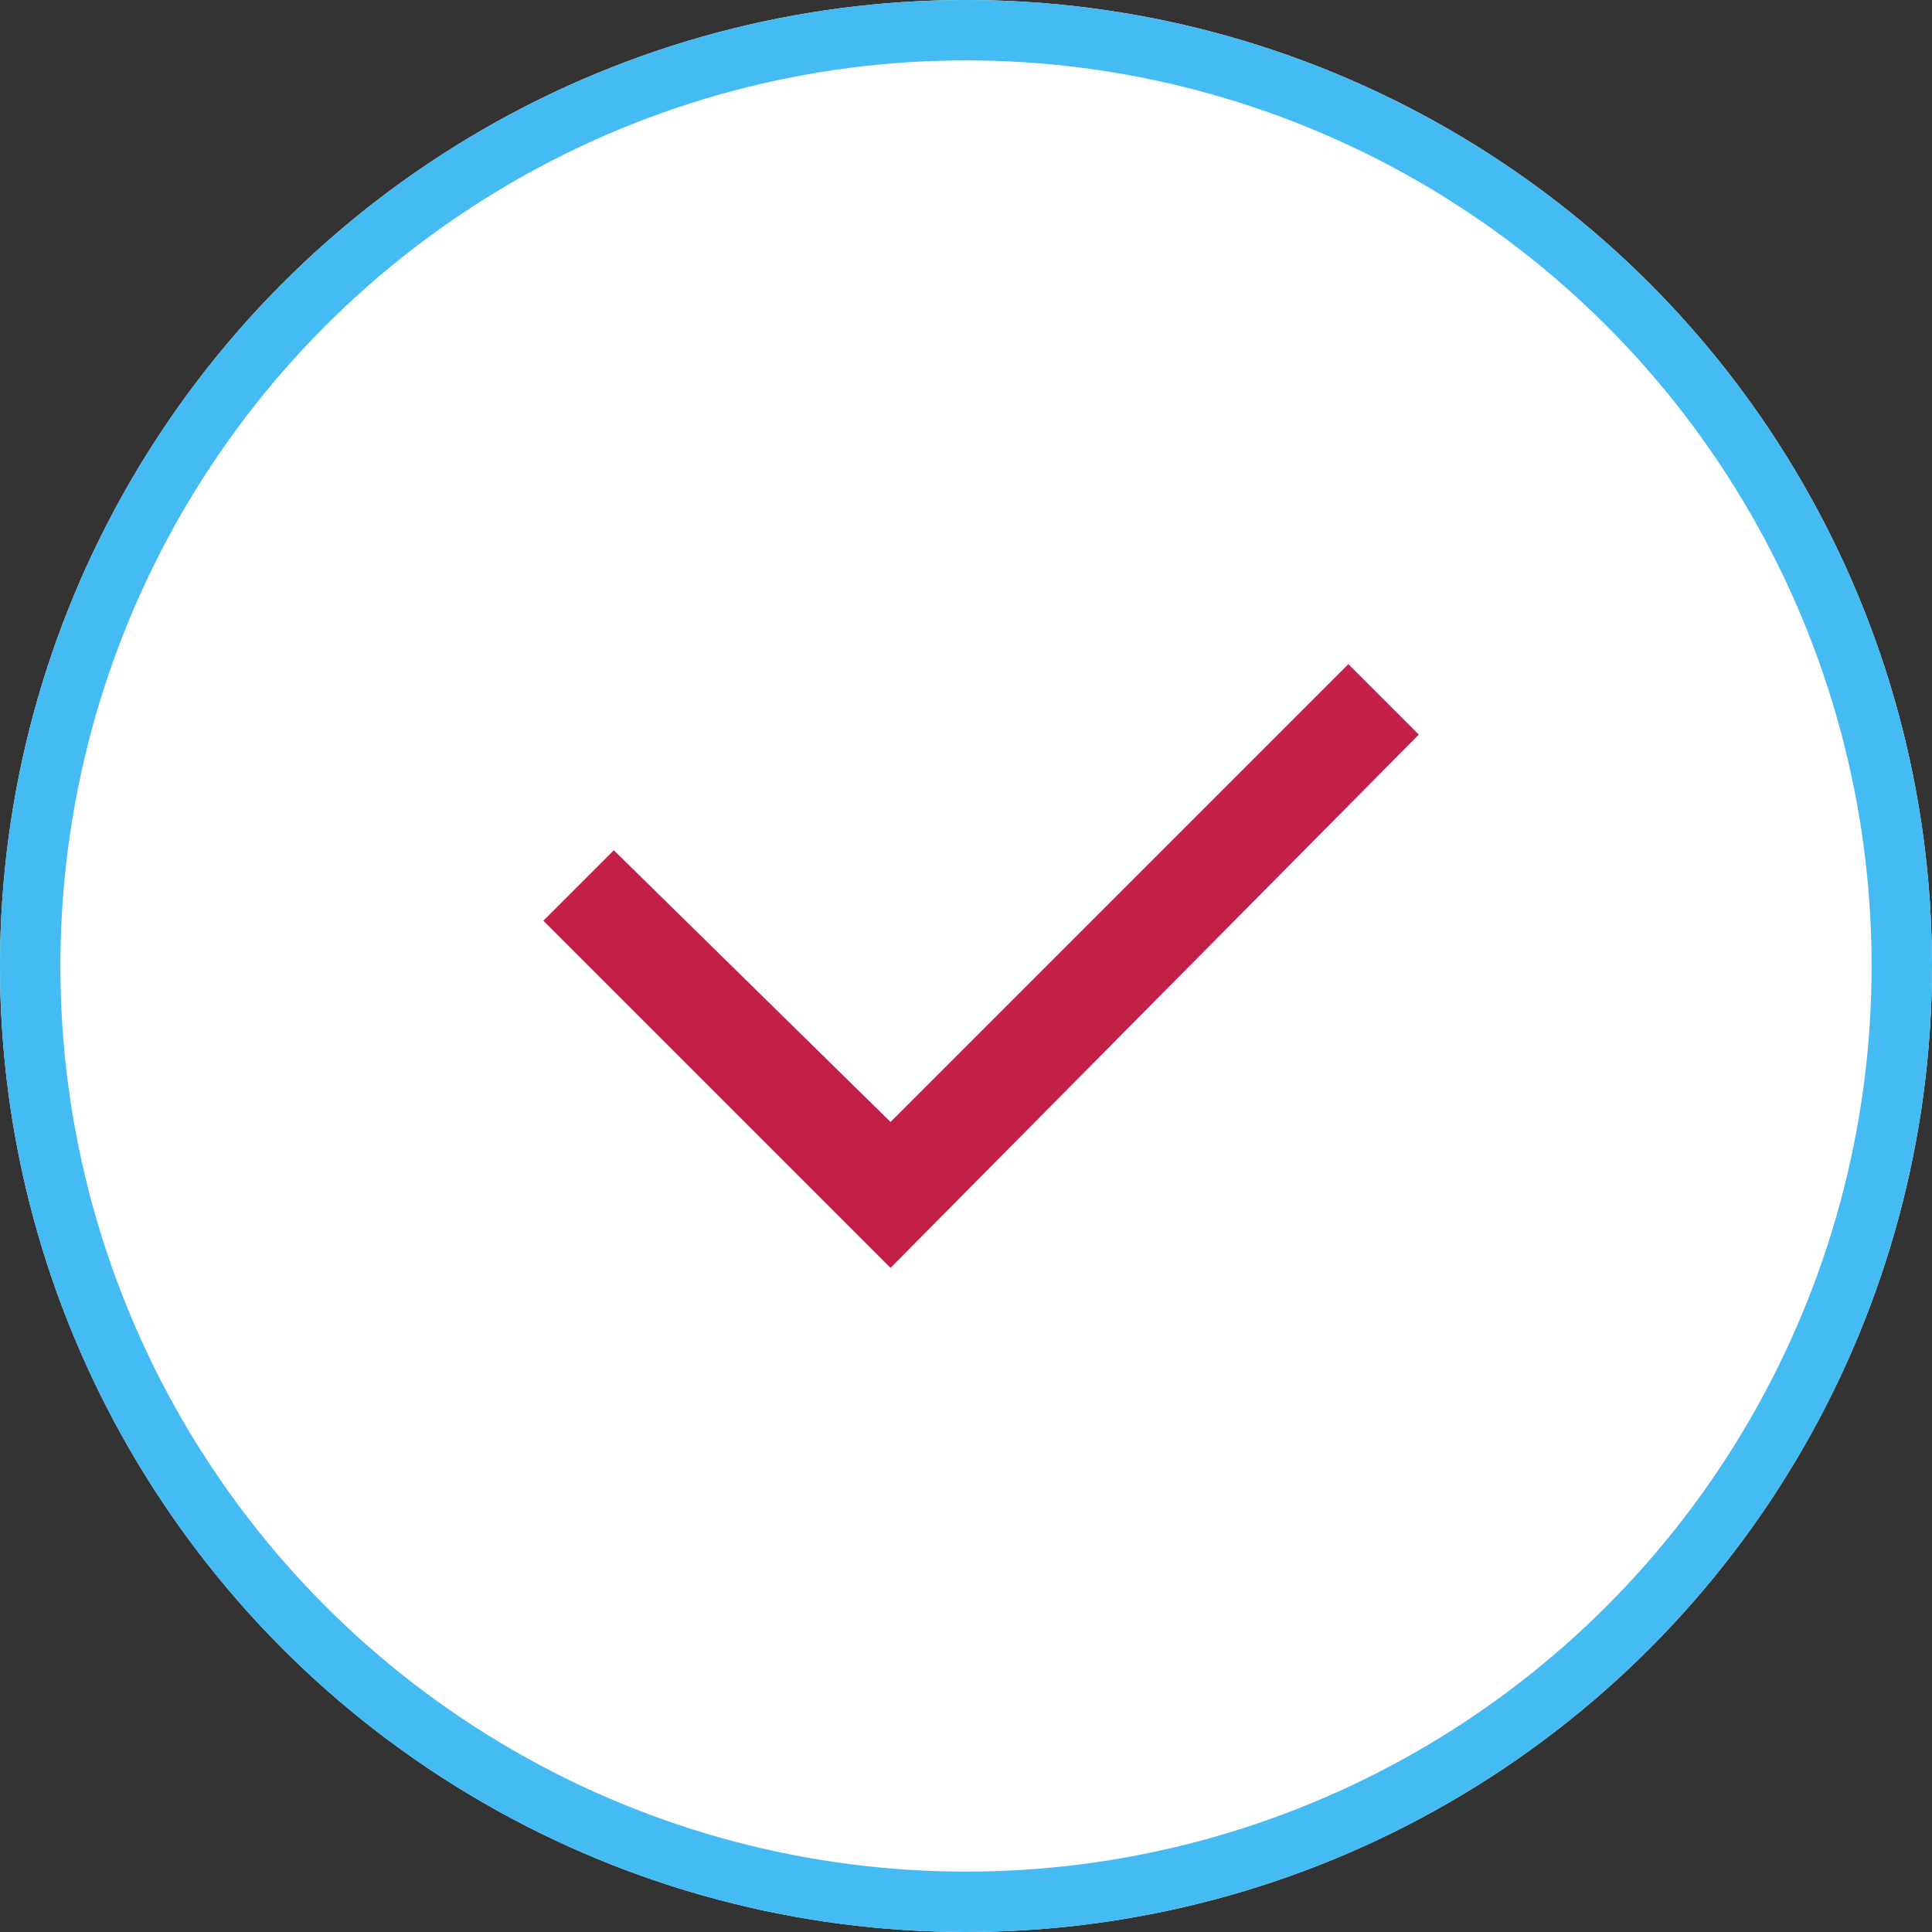 <svg xmlns="http://www.w3.org/2000/svg" viewBox="0 0 32 32">
  <rect x="0" y="0" width="32" height="32" fill="#333333" stroke="none"/>
  <defs>
    <style>
      .cls-1 {
        fill: #fff;
        stroke: #44bbf2;
      }

      .cls-2 {
        fill: #c22047;
      }

      .cls-3 {
        stroke: none;
      }

      .cls-4 {
        fill: none;
      }
    </style>
  </defs>
  <g id="Check_Bullet_Point" data-name="Check Bullet Point" transform="translate(-83 -1587.938)">
    <g id="Ellipse" class="cls-1" transform="translate(83 1587.938)">
      <circle class="cls-3" cx="16" cy="16" r="16"/>
      <circle class="cls-4" cx="16" cy="16" r="15.5"/>
    </g>
    <path id="Check" class="cls-2" d="M5.75,10,0,4.25,1.167,3.083l4.583,4.5L13.333,0,14.5,1.167Z" transform="translate(92 1598.938)"/>
  </g>
</svg>
